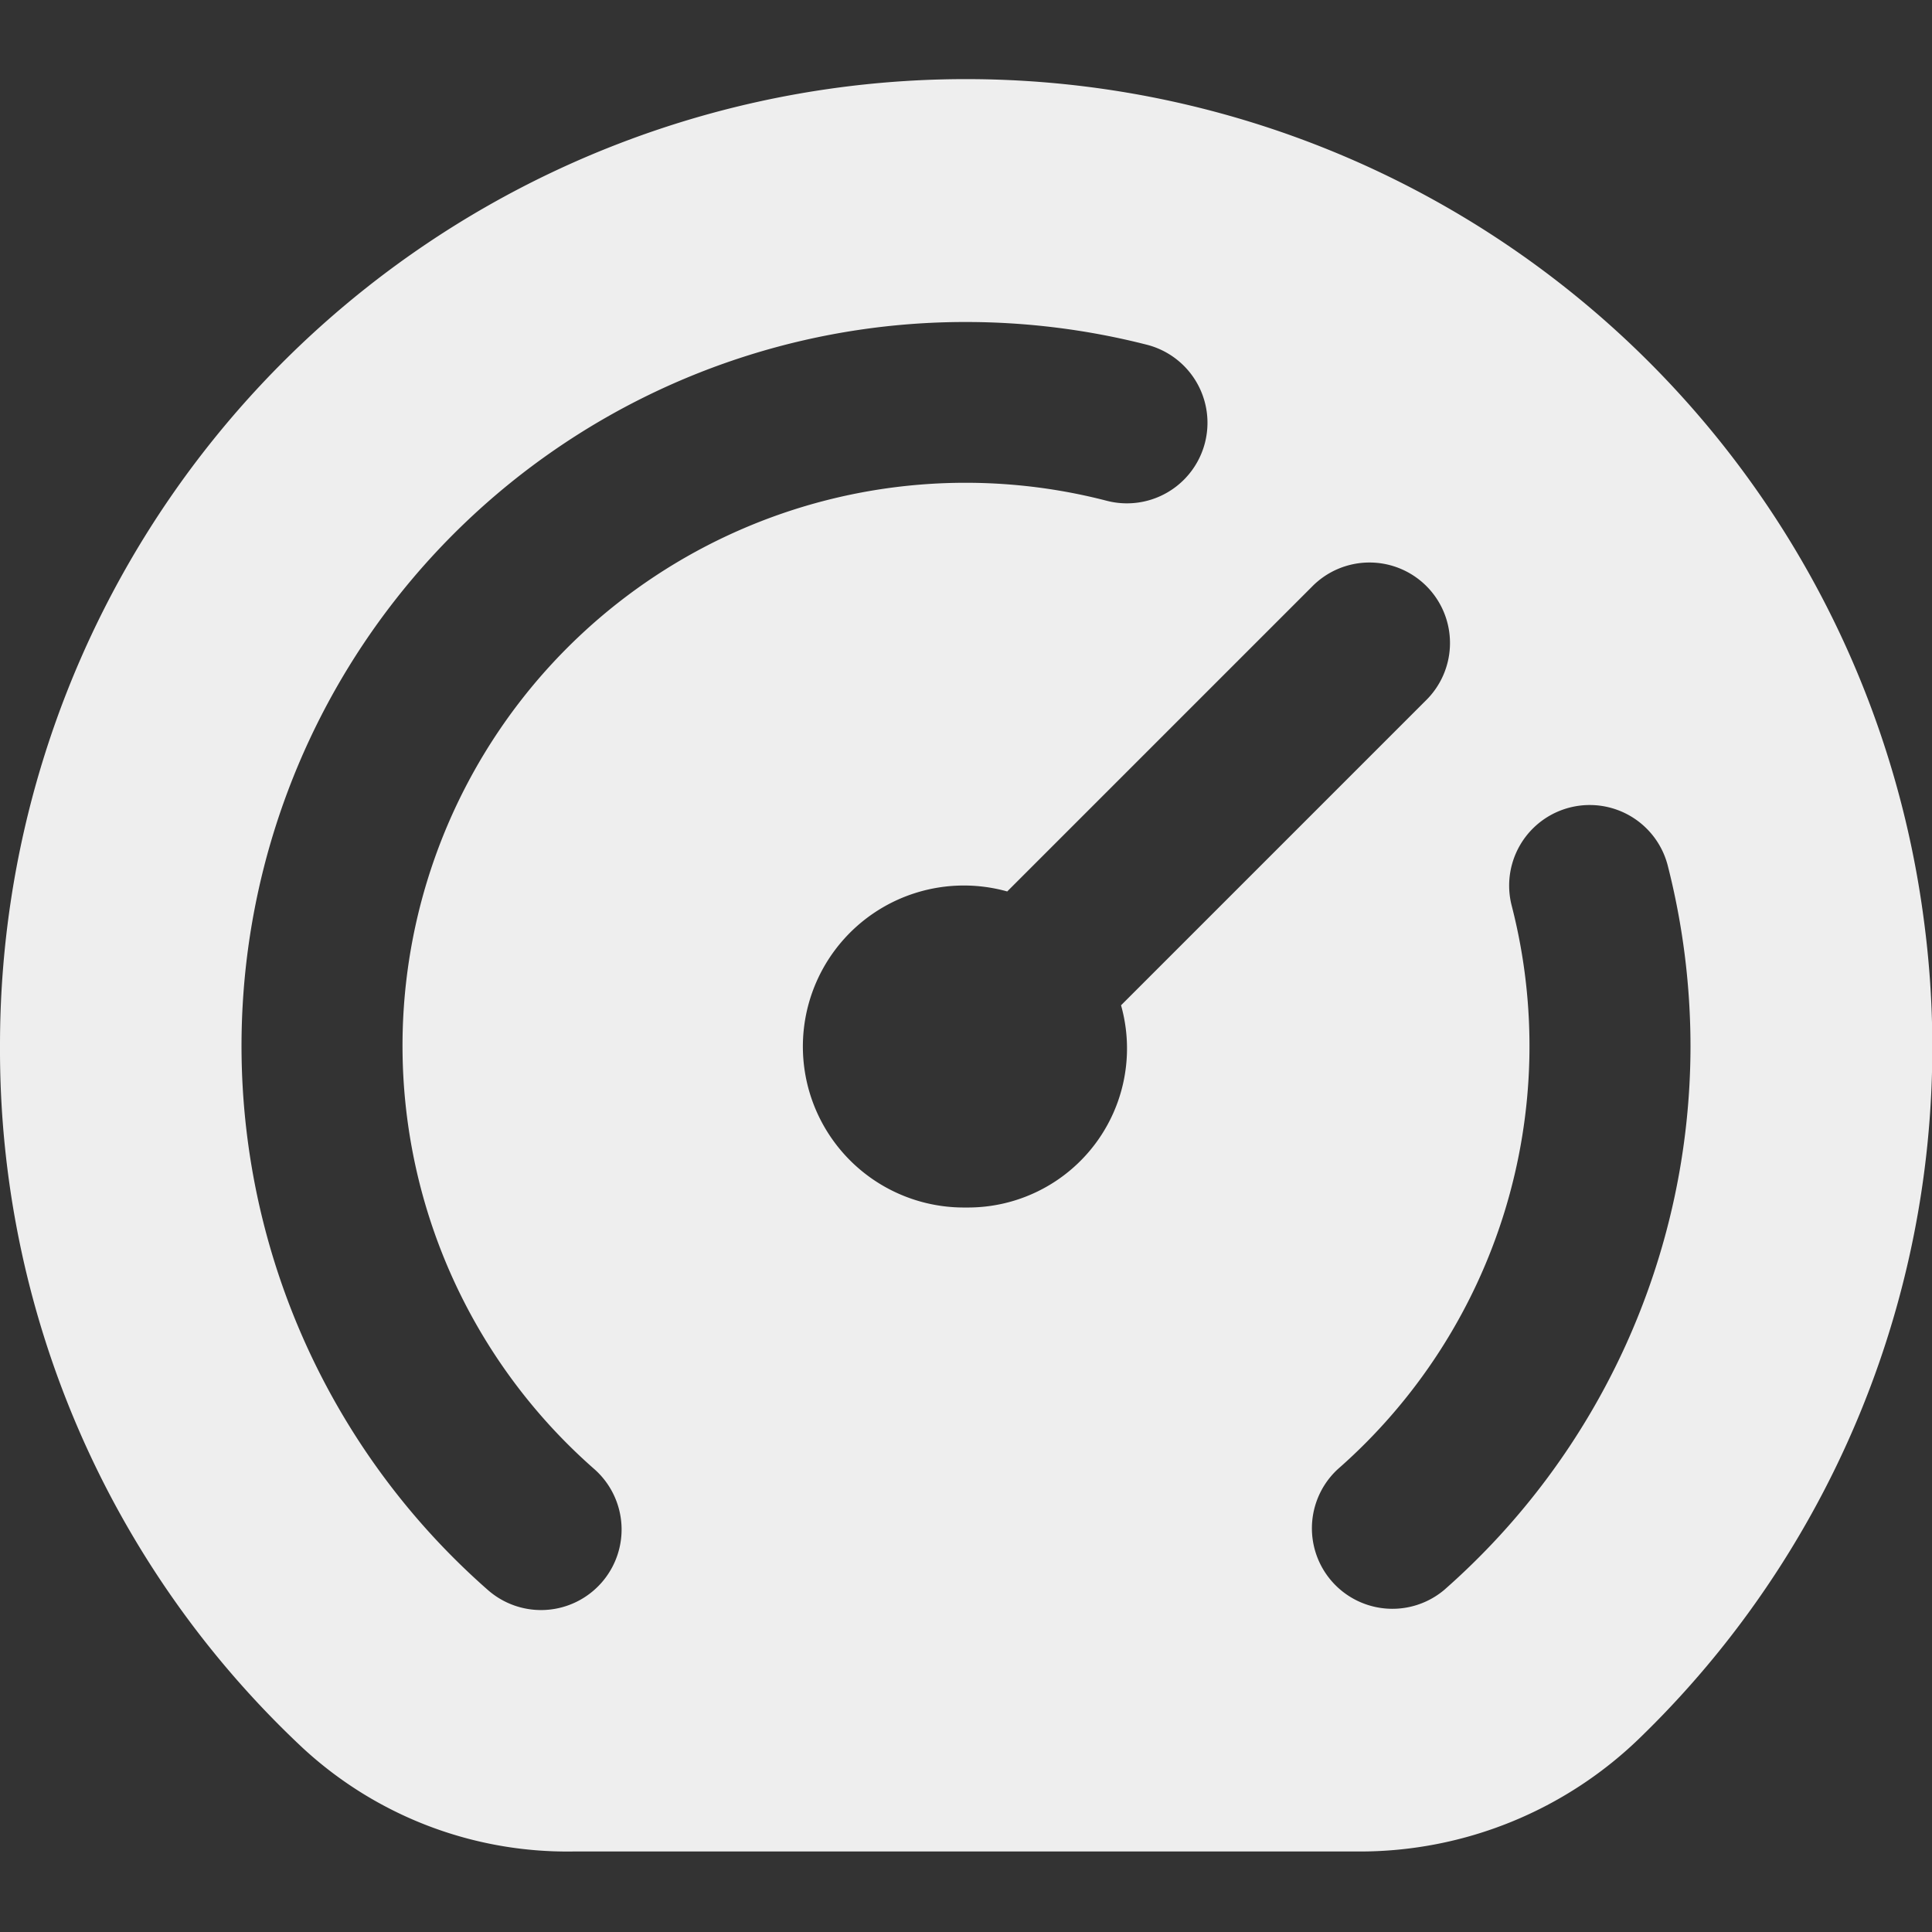<svg id="Layer_1" height="512" viewBox="0 0 24 24" width="512" xmlns="http://www.w3.org/2000/svg" data-name="Layer 1"><rect x="0" y="0" width="24" height="24" fill="#333333" stroke="none"/><path d="m23.9 11.437a12 12 0 0 0 -23.9 1.563 11.878 11.878 0 0 0 3.759 8.712 4.84 4.84 0 0 0 3.354 1.288h9.767a4.994 4.994 0 0 0 3.509-1.429 11.944 11.944 0 0 0 3.511-10.134zm-16.428 8.224a1 1 0 0 1 -1.412.09 8.993 8.993 0 0 1 5.94-15.751 9.1 9.1 0 0 1 2.249.283 1 1 0 1 1 -.5 1.938 6.994 6.994 0 0 0 -6.367 12.028 1 1 0 0 1 .09 1.412zm4.528-4.661a2 2 0 1 1 .512-3.926l3.781-3.781a1 1 0 1 1 1.414 1.414l-3.781 3.781a1.976 1.976 0 0 1 -1.926 2.512zm5.94 4.751a1 1 0 0 1 -1.322-1.5 6.992 6.992 0 0 0 2.161-7 1 1 0 1 1 1.938-.5 9.094 9.094 0 0 1 .283 2.249 9 9 0 0 1 -3.06 6.751z" fill="#eee"/></svg>